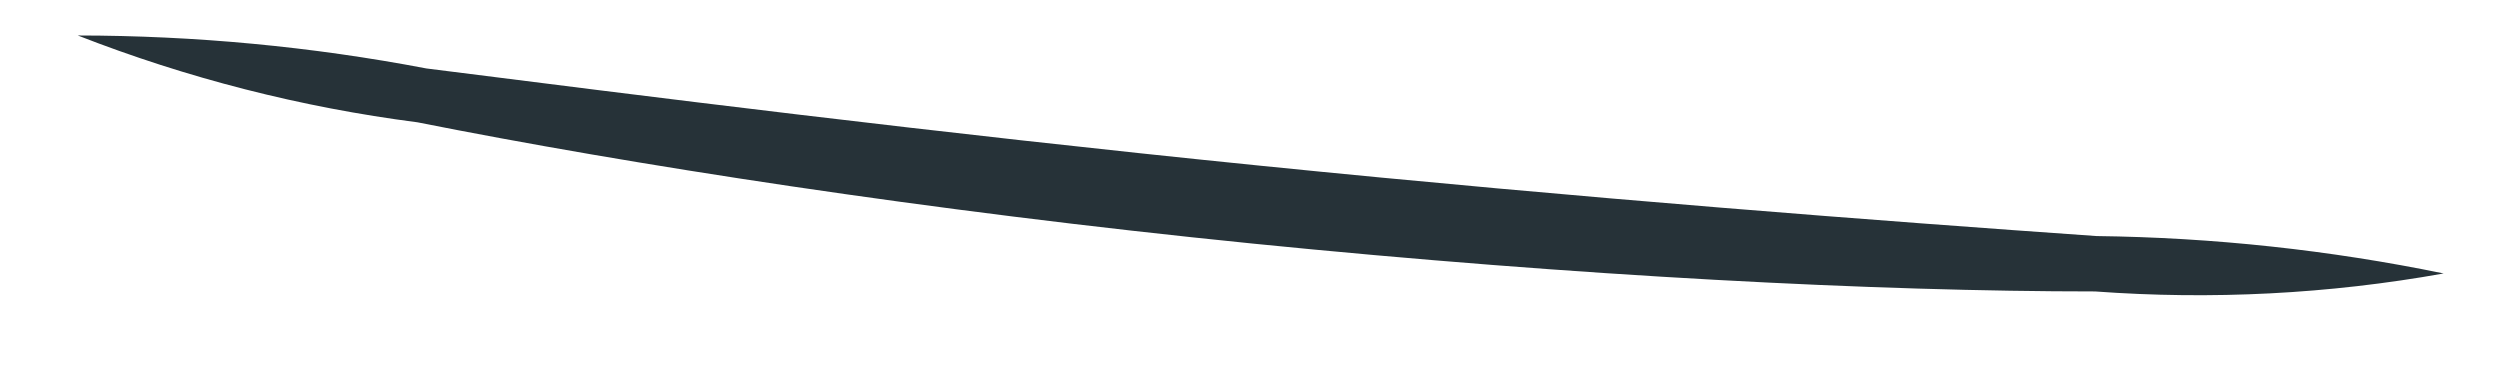 <?xml version="1.0" encoding="UTF-8" standalone="no"?><svg width='26' height='4' viewBox='0 0 26 4' fill='none' xmlns='http://www.w3.org/2000/svg'>
<path d='M25.414 2.844C24.218 3.058 23 3.12 21.788 3.031C19.532 3.031 16.434 2.875 13.026 2.533C9.618 2.19 6.536 1.708 4.342 1.272C3.132 1.116 1.946 0.813 0.809 0.369C2.026 0.37 3.24 0.484 4.435 0.712C6.645 0.992 9.711 1.381 13.104 1.723C16.497 2.066 19.578 2.299 21.804 2.455C23.017 2.47 24.226 2.6 25.414 2.844Z' fill='#263238'/>
</svg>
